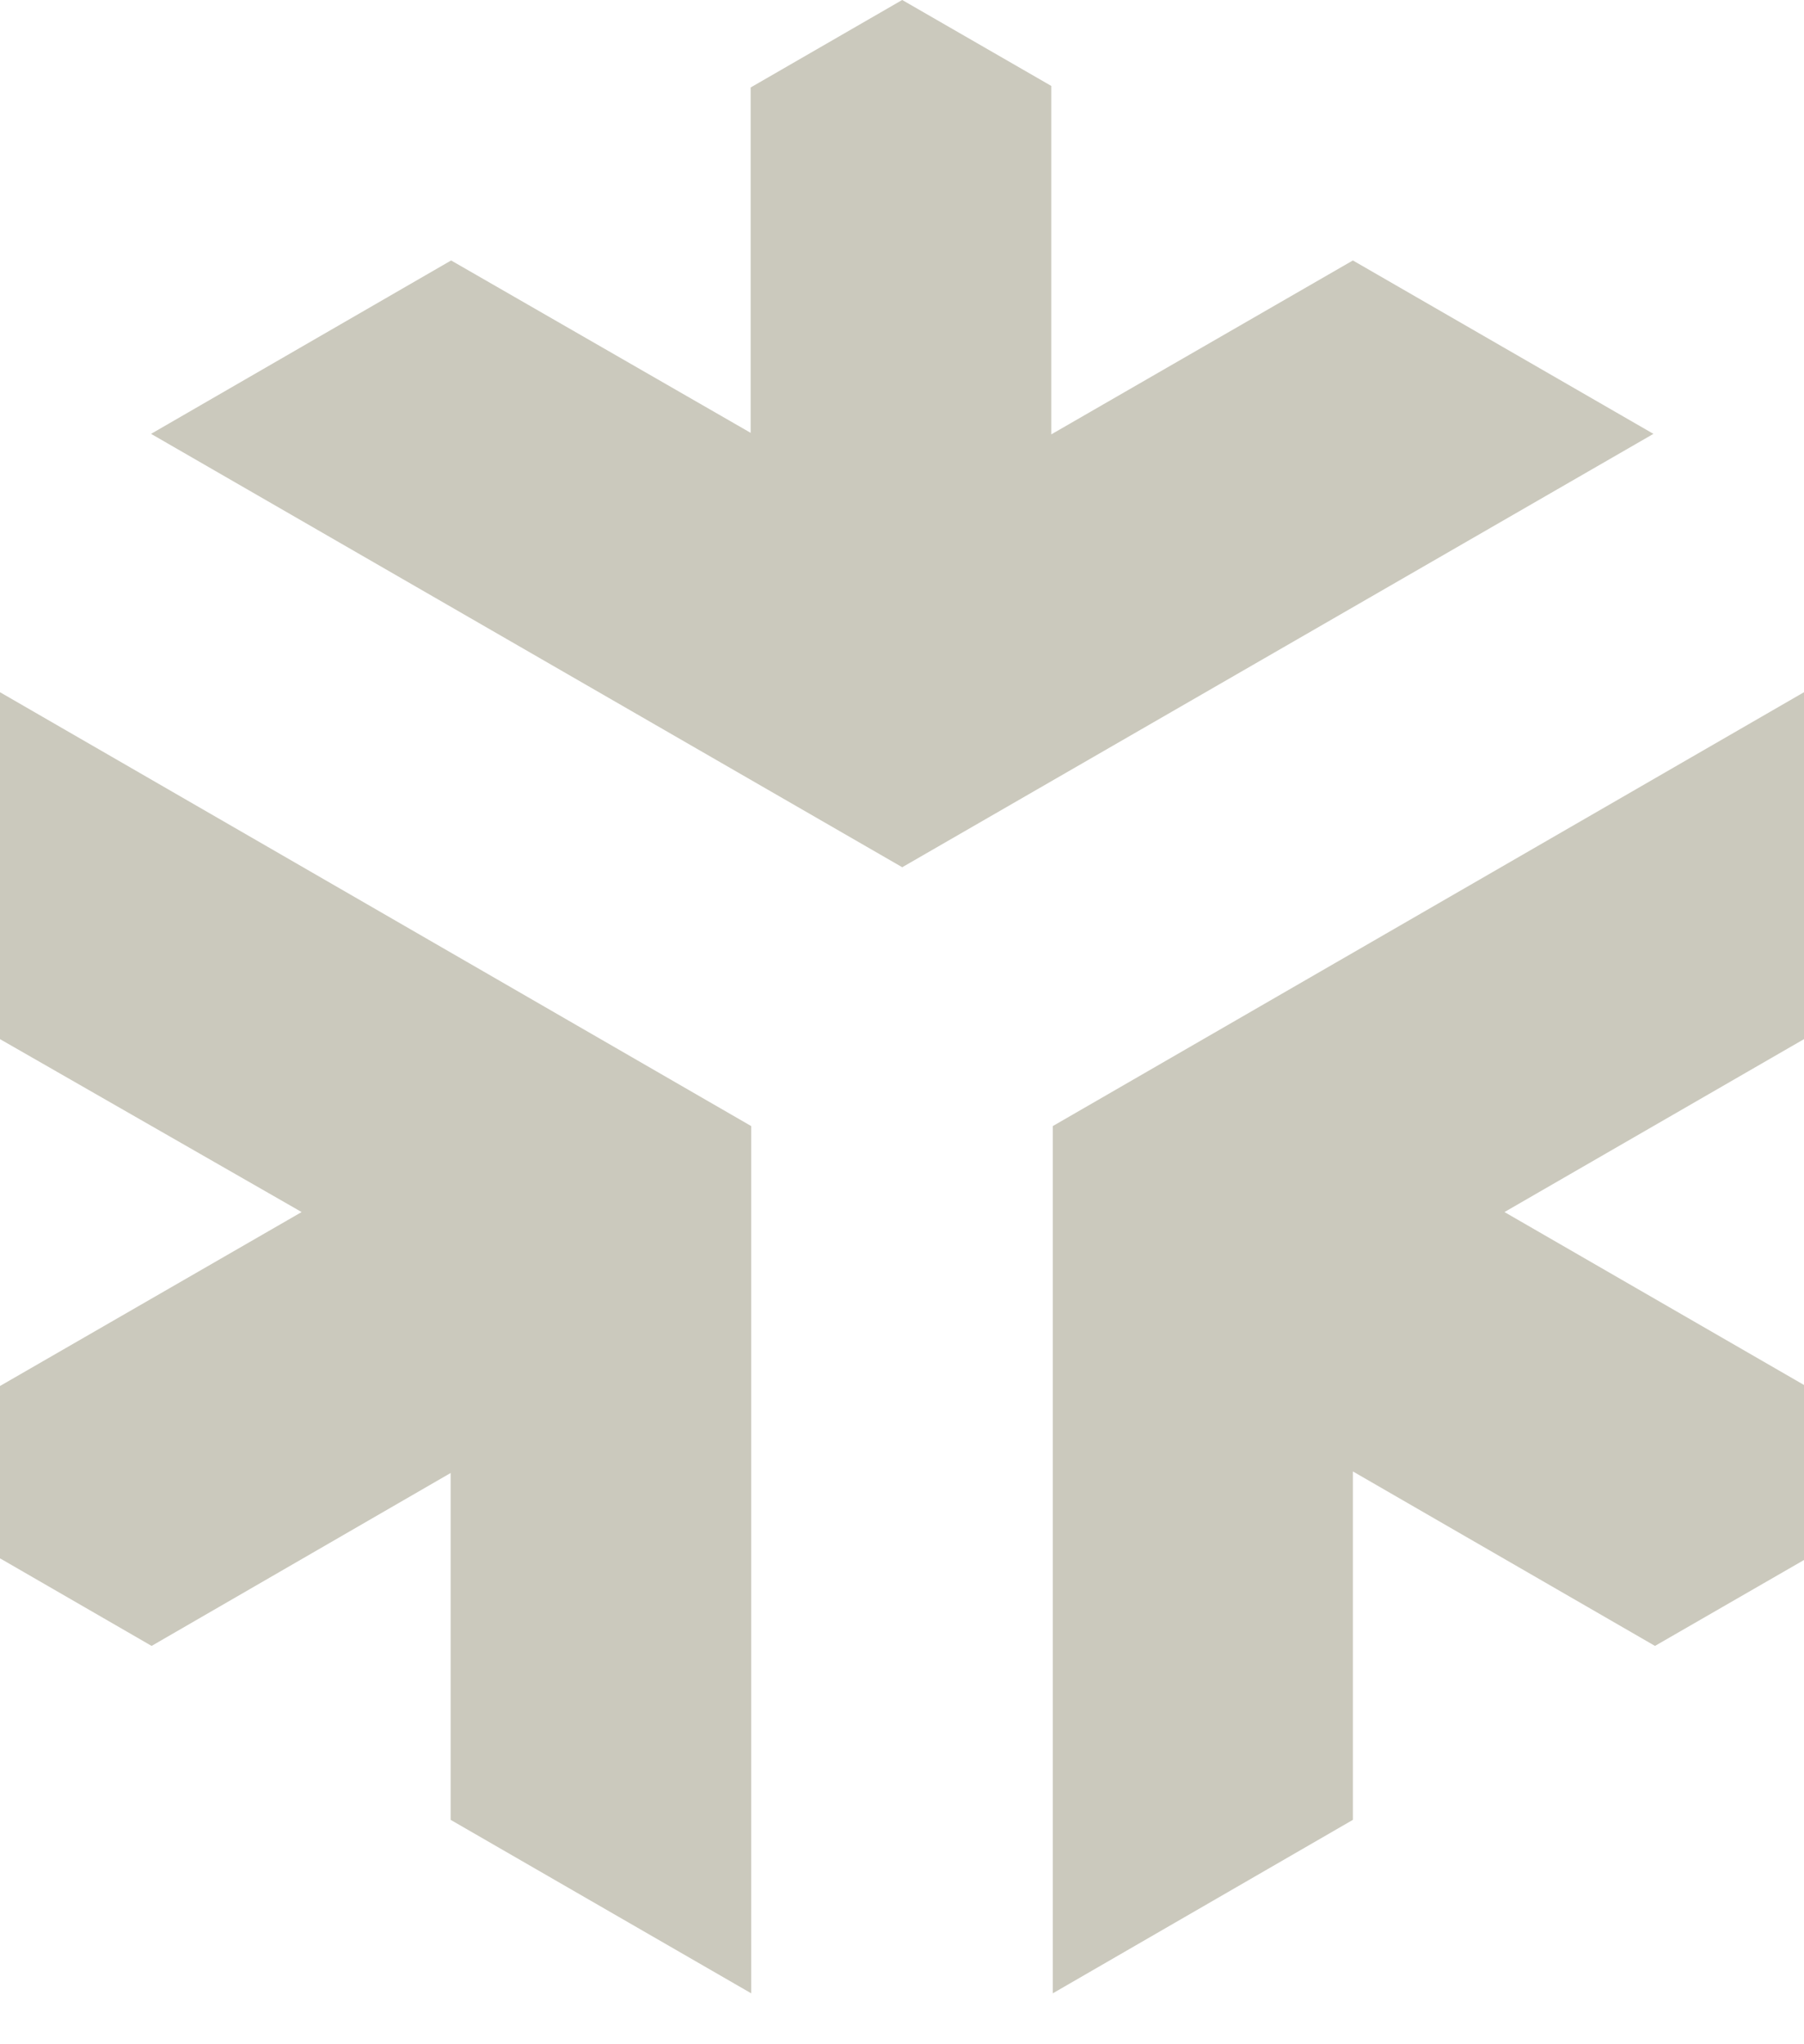 <svg width="30" height="34" viewBox="0 0 30 34" fill="none" xmlns="http://www.w3.org/2000/svg">
<g clip-path="url(#clip0_1158_27820)">
<path d="M30 25.92V23.035L25.019 20.159L30 17.283V11.513L17.508 18.729V33.153L22.498 30.268V24.473L27.522 27.375L30 25.946V25.92Z" fill="#CBC9BD"/>
<path d="M15.004 14.424L2.512 7.216L7.502 4.332L12.483 7.199V1.455L14.987 0.009L15.004 0L17.482 1.429V7.225L22.498 4.332L27.496 7.216L15.004 14.424Z" fill="#CBC9BD"/>
<path d="M0.017 25.928L2.521 27.375L7.494 24.499V30.268L12.492 33.153V18.729L0 11.513V17.283L5.016 20.159L0 23.052V25.92L0.017 25.928Z" fill="#CBC9BD"/>
</g>
<defs>
<clipPath id="clip0_1158_27820">
<rect width="30" height="33.153" fill="white"/>
</clipPath>
</defs>
</svg>

